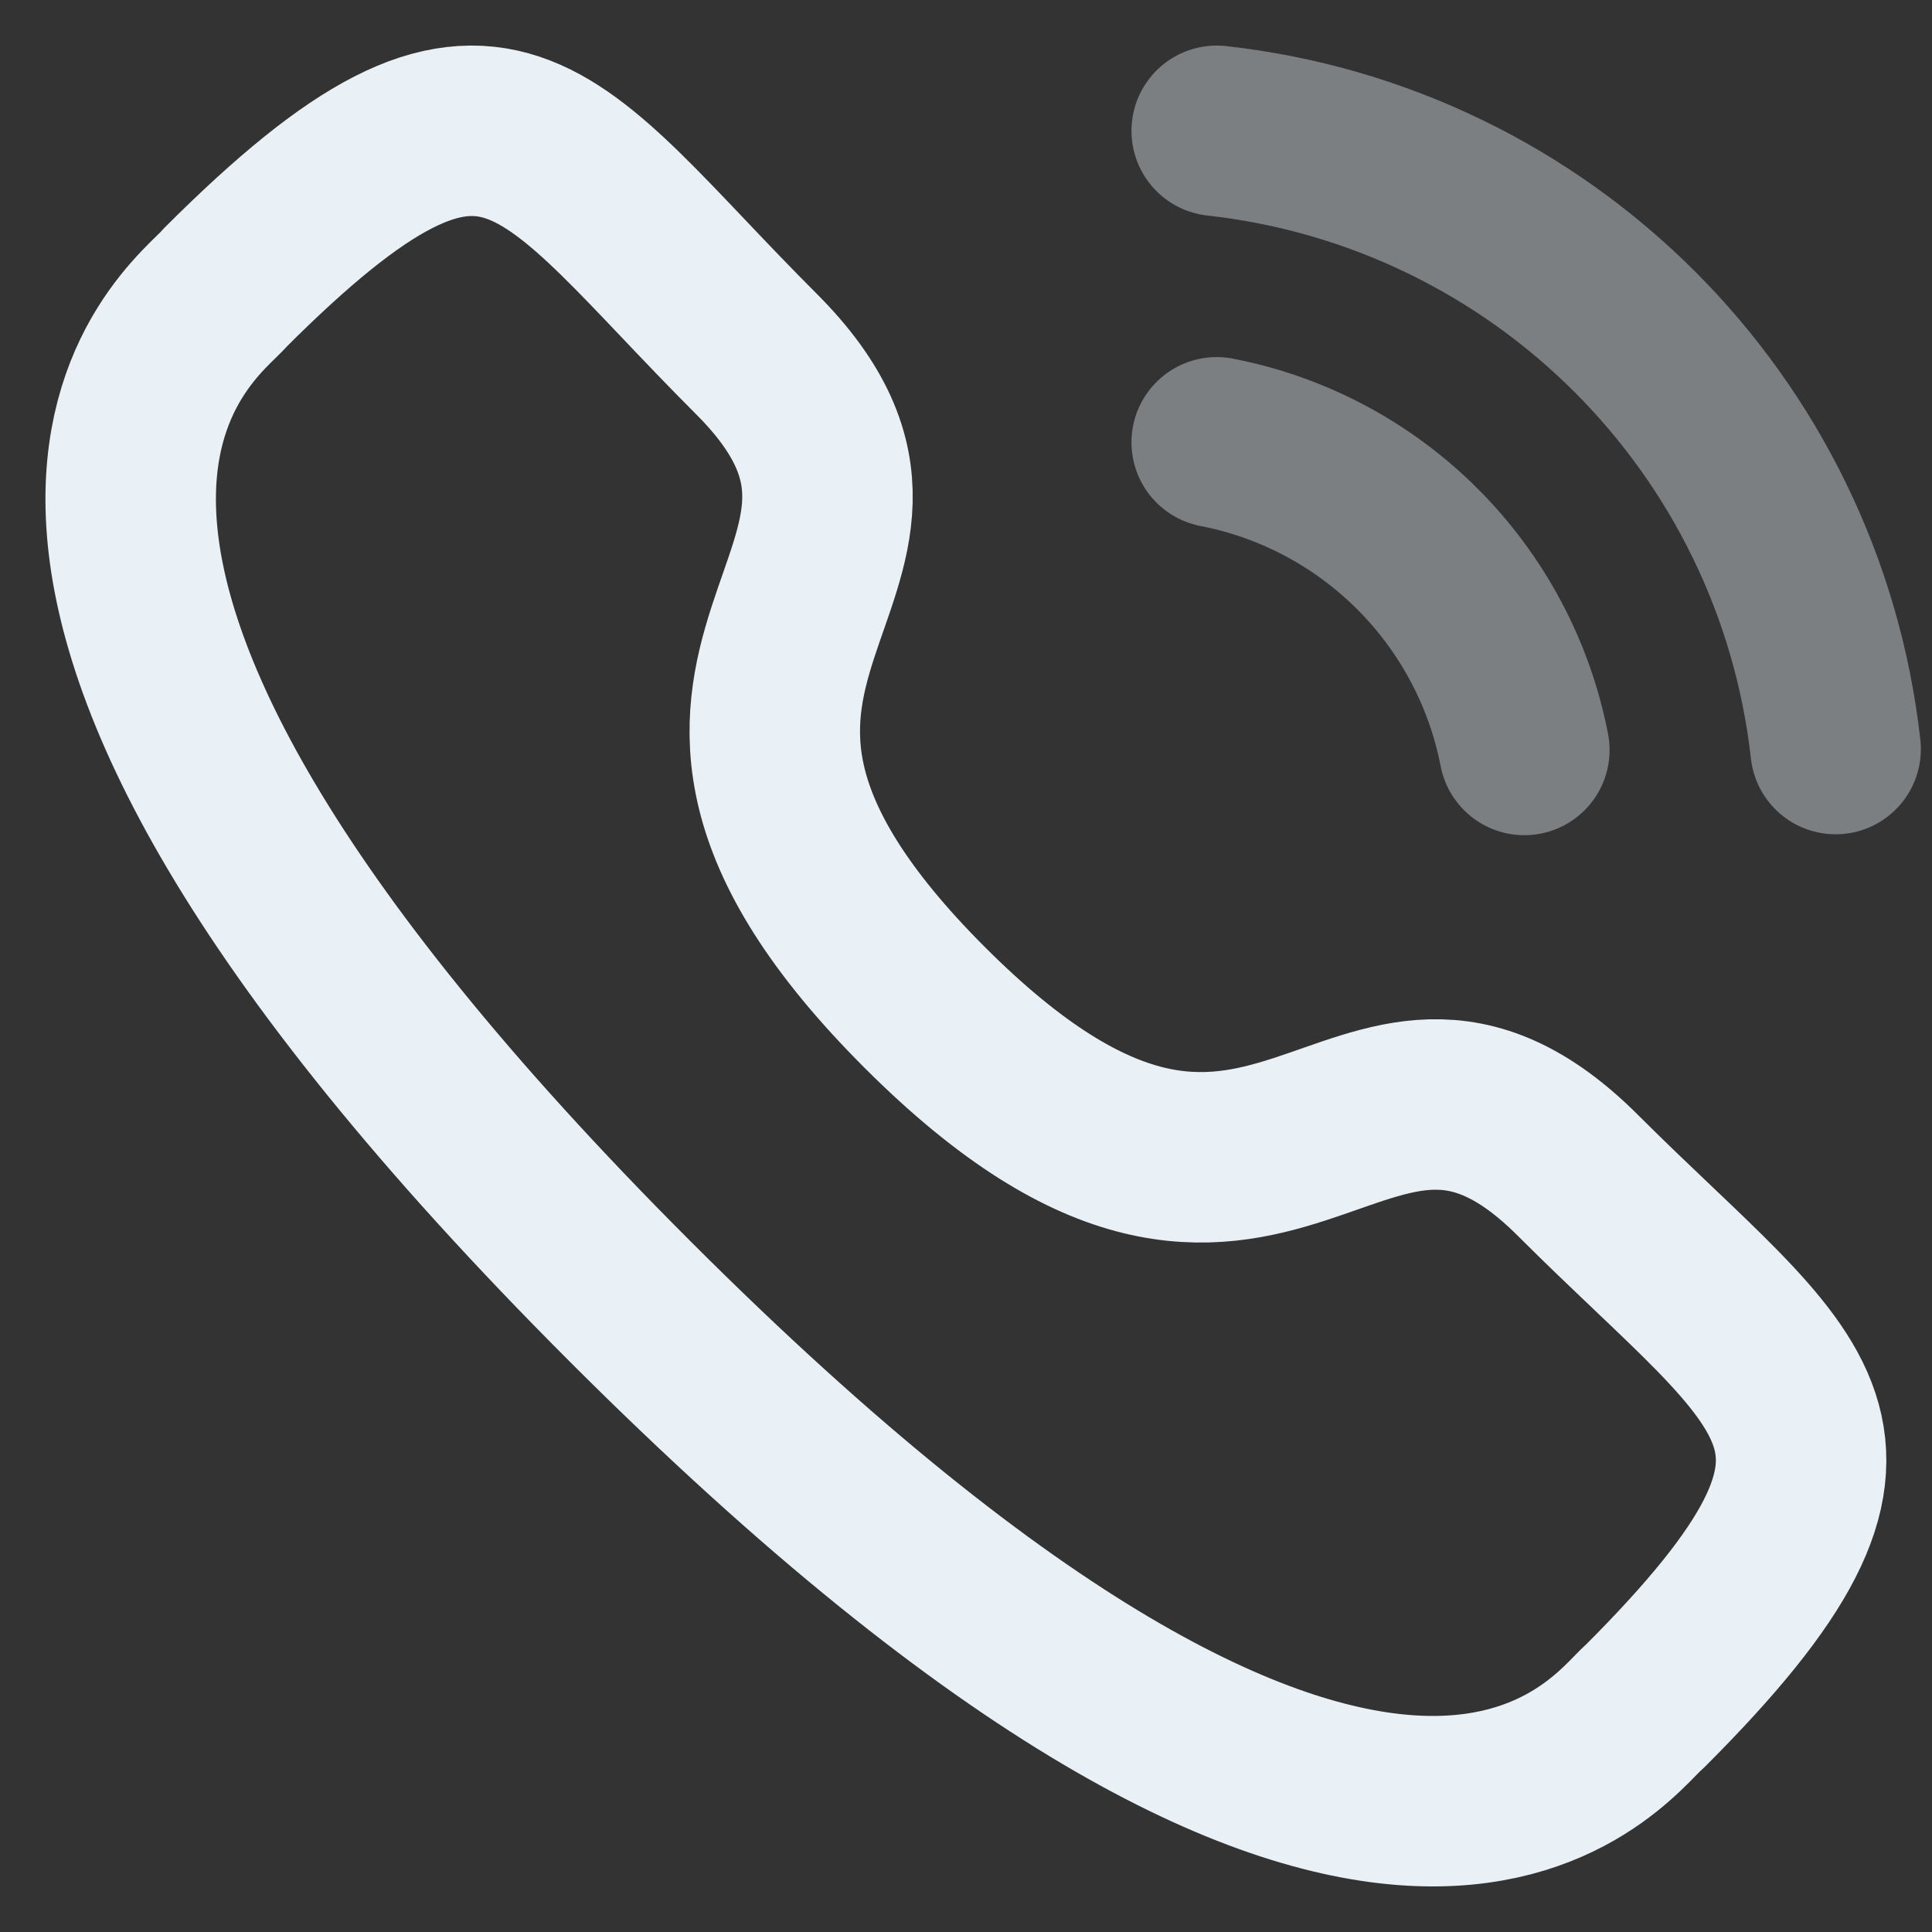 <svg width="17" height="17" viewBox="0 0 17 17" fill="none" xmlns="http://www.w3.org/2000/svg">
<rect x="0" y="0" width="17" height="17" fill="#333333" stroke="none"/>
<path opacity="0.4" d="M10.706 1.151C13.569 1.469 15.831 3.728 16.152 6.591" stroke="#E9F1F7" stroke-width="1.5" stroke-linecap="round" stroke-linejoin="round"/>
<path opacity="0.4" d="M10.706 3.892C12.076 4.158 13.146 5.229 13.413 6.599" stroke="#E9F1F7" stroke-width="1.5" stroke-linecap="round" stroke-linejoin="round"/>
<path fill-rule="evenodd" clip-rule="evenodd" d="M8.137 8.865C11.223 11.95 11.923 8.381 13.887 10.345C15.782 12.239 16.871 12.618 14.47 15.017C14.17 15.259 12.26 18.165 5.548 11.455C-1.166 4.743 1.739 2.831 1.981 2.531C4.387 0.125 4.76 1.22 6.655 3.114C8.618 5.078 5.051 5.78 8.137 8.865Z" stroke="#E9F1F7" stroke-width="1.5" stroke-linecap="round" stroke-linejoin="round"/>
</svg>
